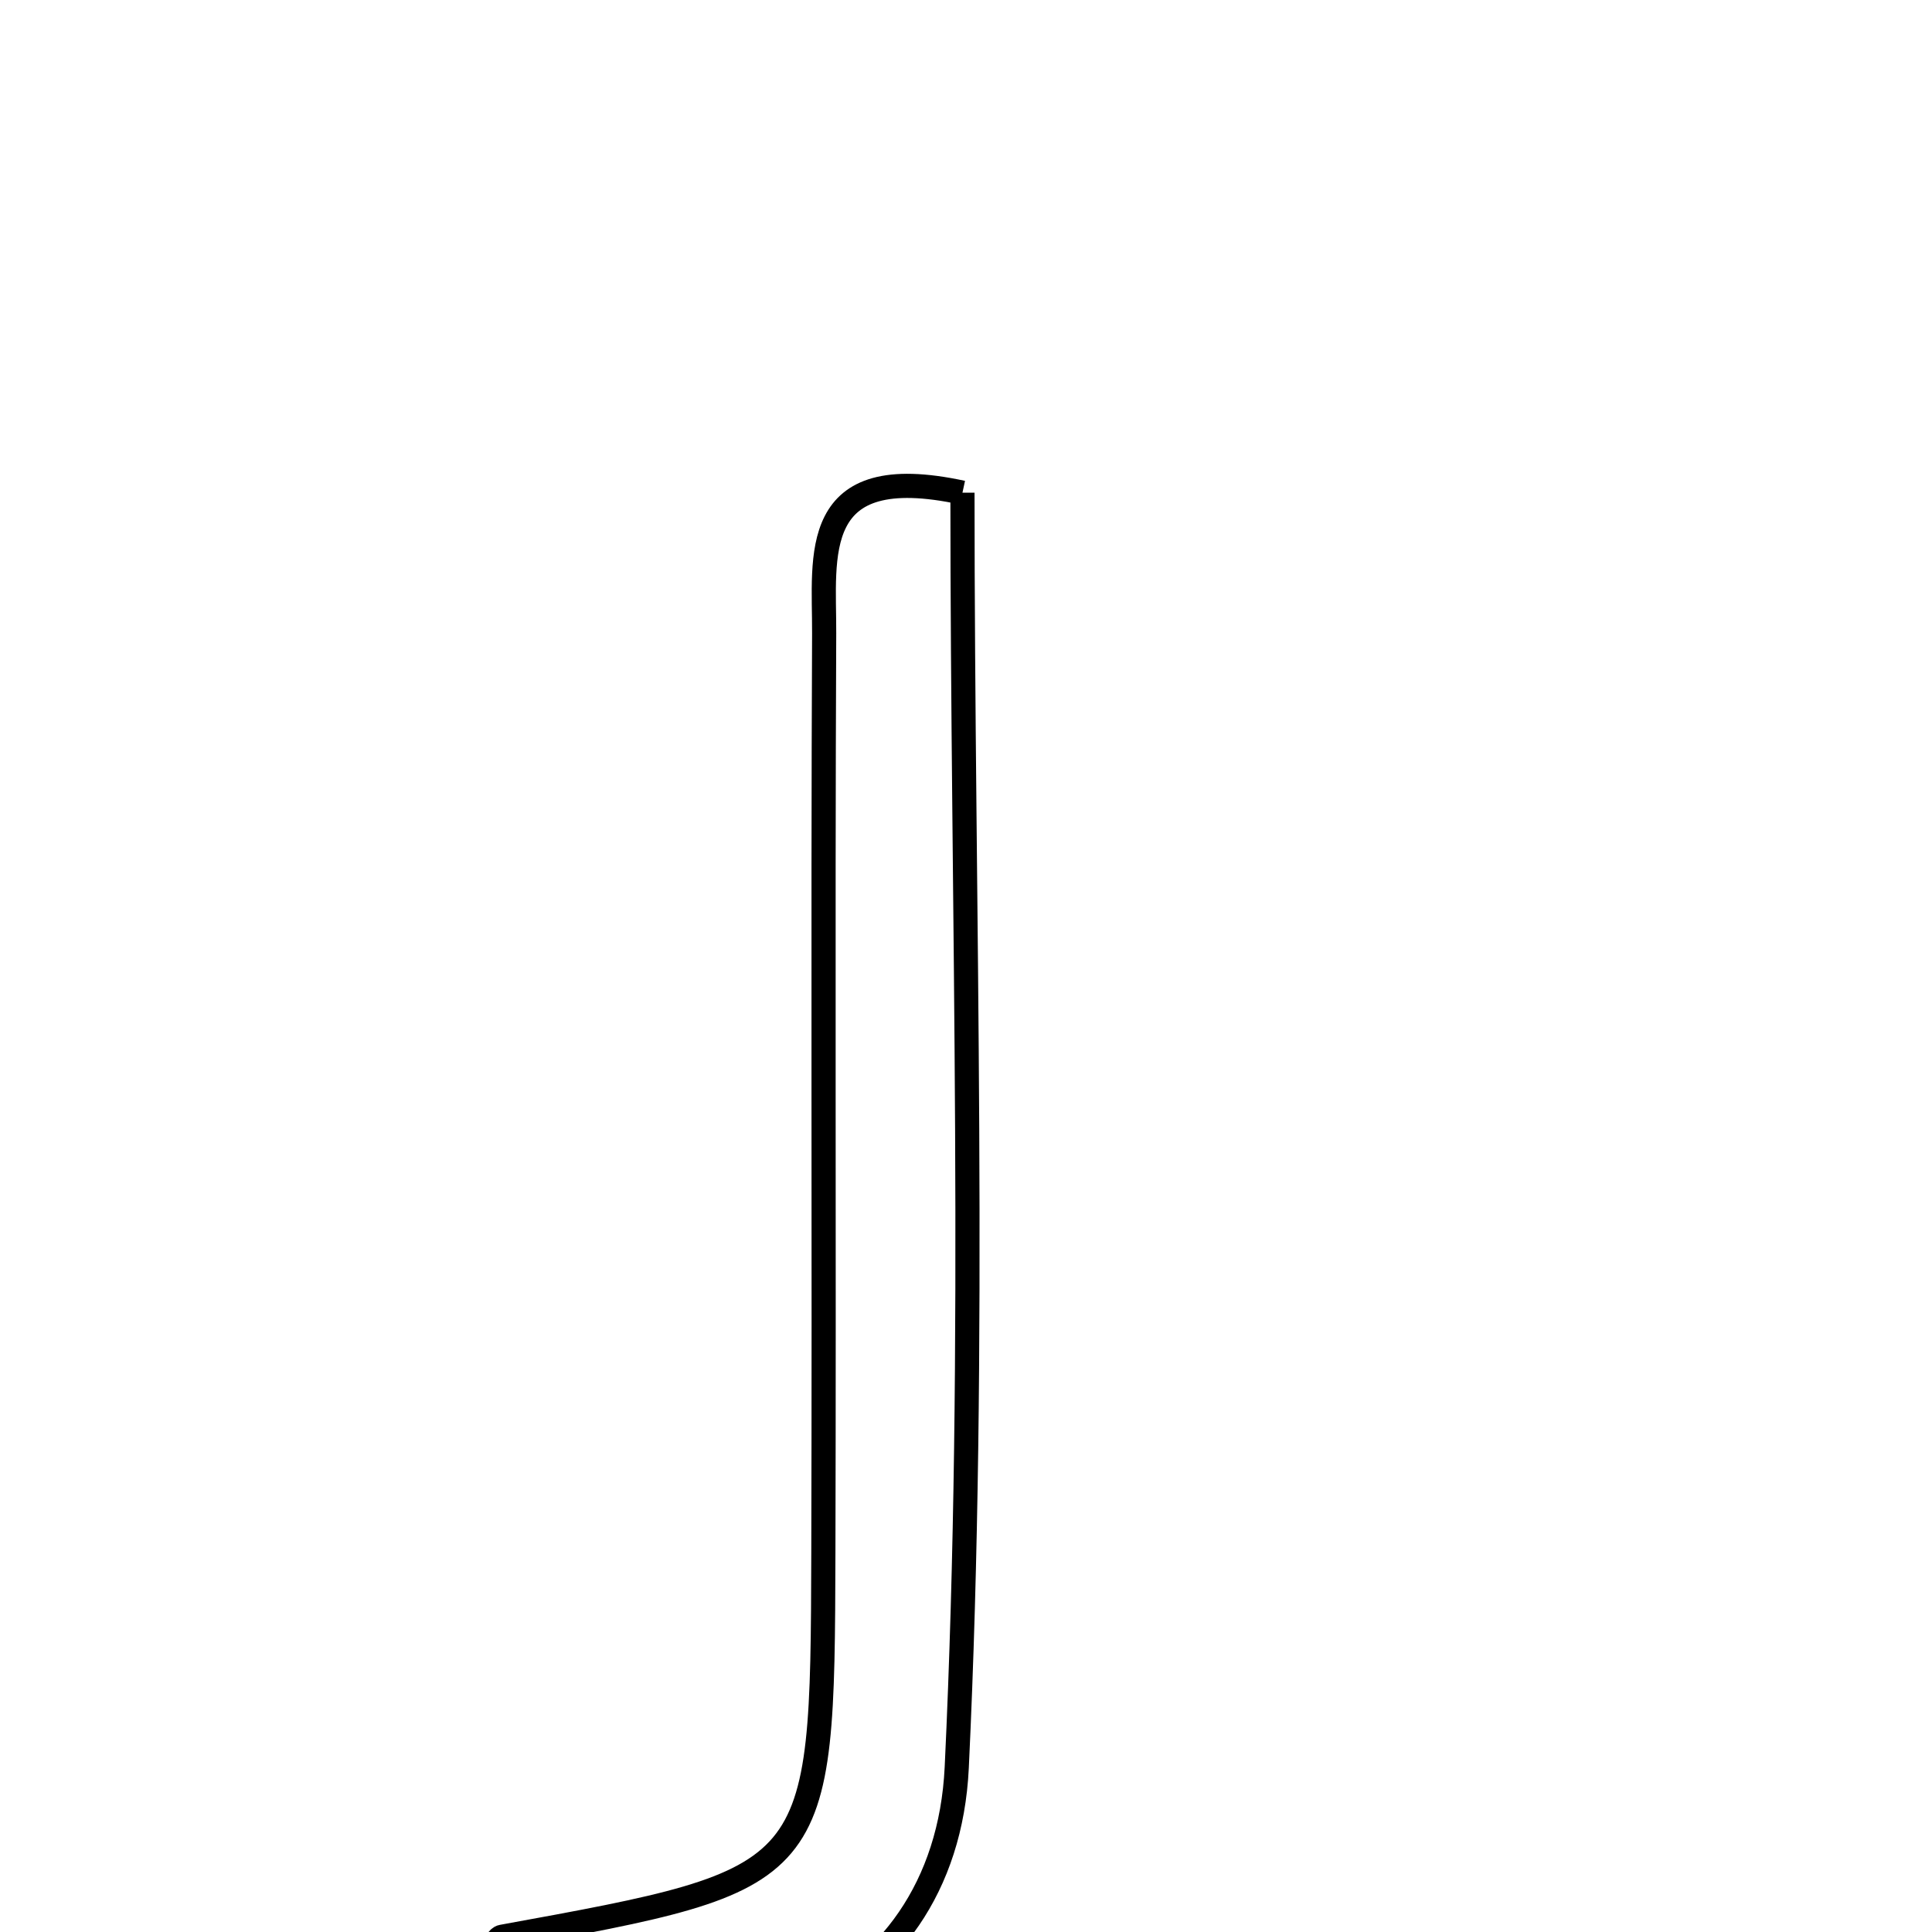 <svg xmlns="http://www.w3.org/2000/svg" viewBox="0.0 0.0 24.0 24.0" height="200px" width="200px"><path fill="none" stroke="black" stroke-width=".3" stroke-opacity="1.0"  filling="0" d="M11.956 6.12 C11.956 11.382 12.136 16.68 11.885 21.957 C11.743 24.933 8.743 26.09 6.007 24.562 C6.082 24.388 6.133 24.077 6.236 24.059 C10.207 23.336 10.216 23.34 10.228 19.292 C10.239 15.483 10.221 11.675 10.238 7.867 C10.242 6.91 10.037 5.705 11.956 6.12"></path></svg>
